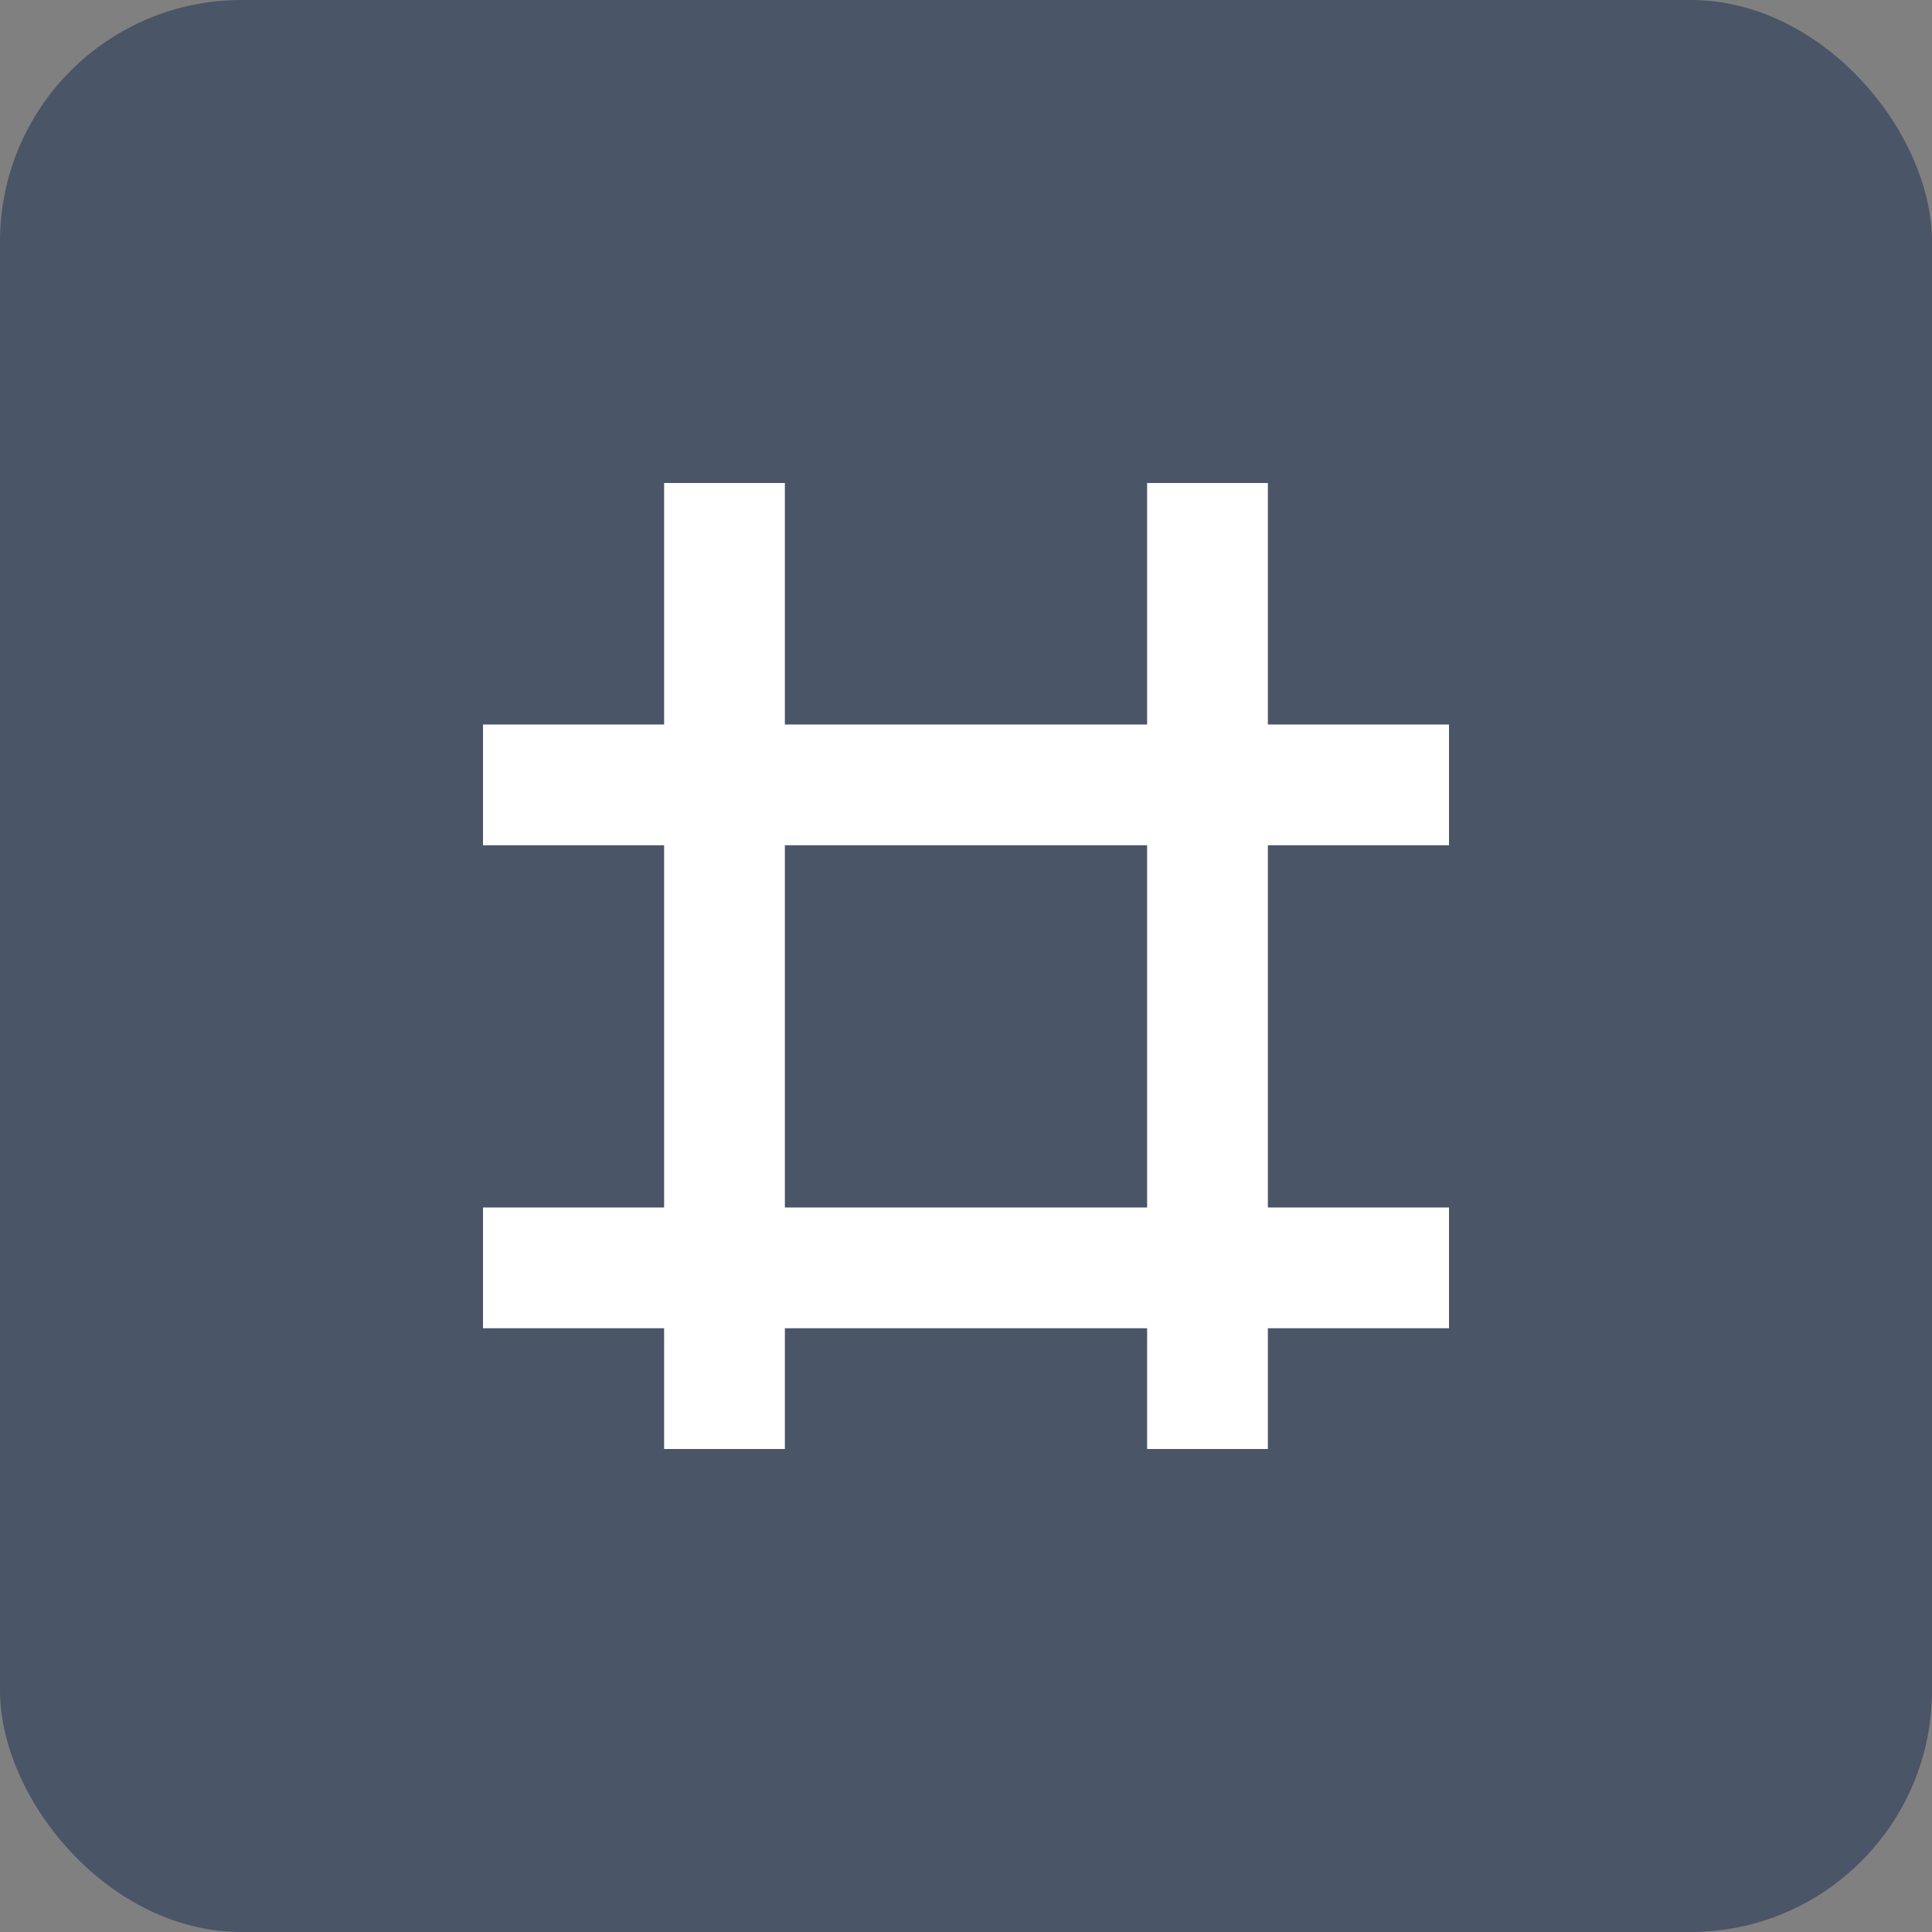 <svg xmlns="http://www.w3.org/2000/svg" viewBox="0 0 64 64">
  <rect x="0" y="0" width="64" height="64" fill="#808080" stroke="none"/>
  <rect width="64" height="64" rx="8" ry="8" fill="#4a5568"/>
  <path d="M22 16h4v32h-4zM38 16h4v32h-4zM16 24h32v4H16zM16 40h32v4H16z" fill="#fff"/>
</svg>
